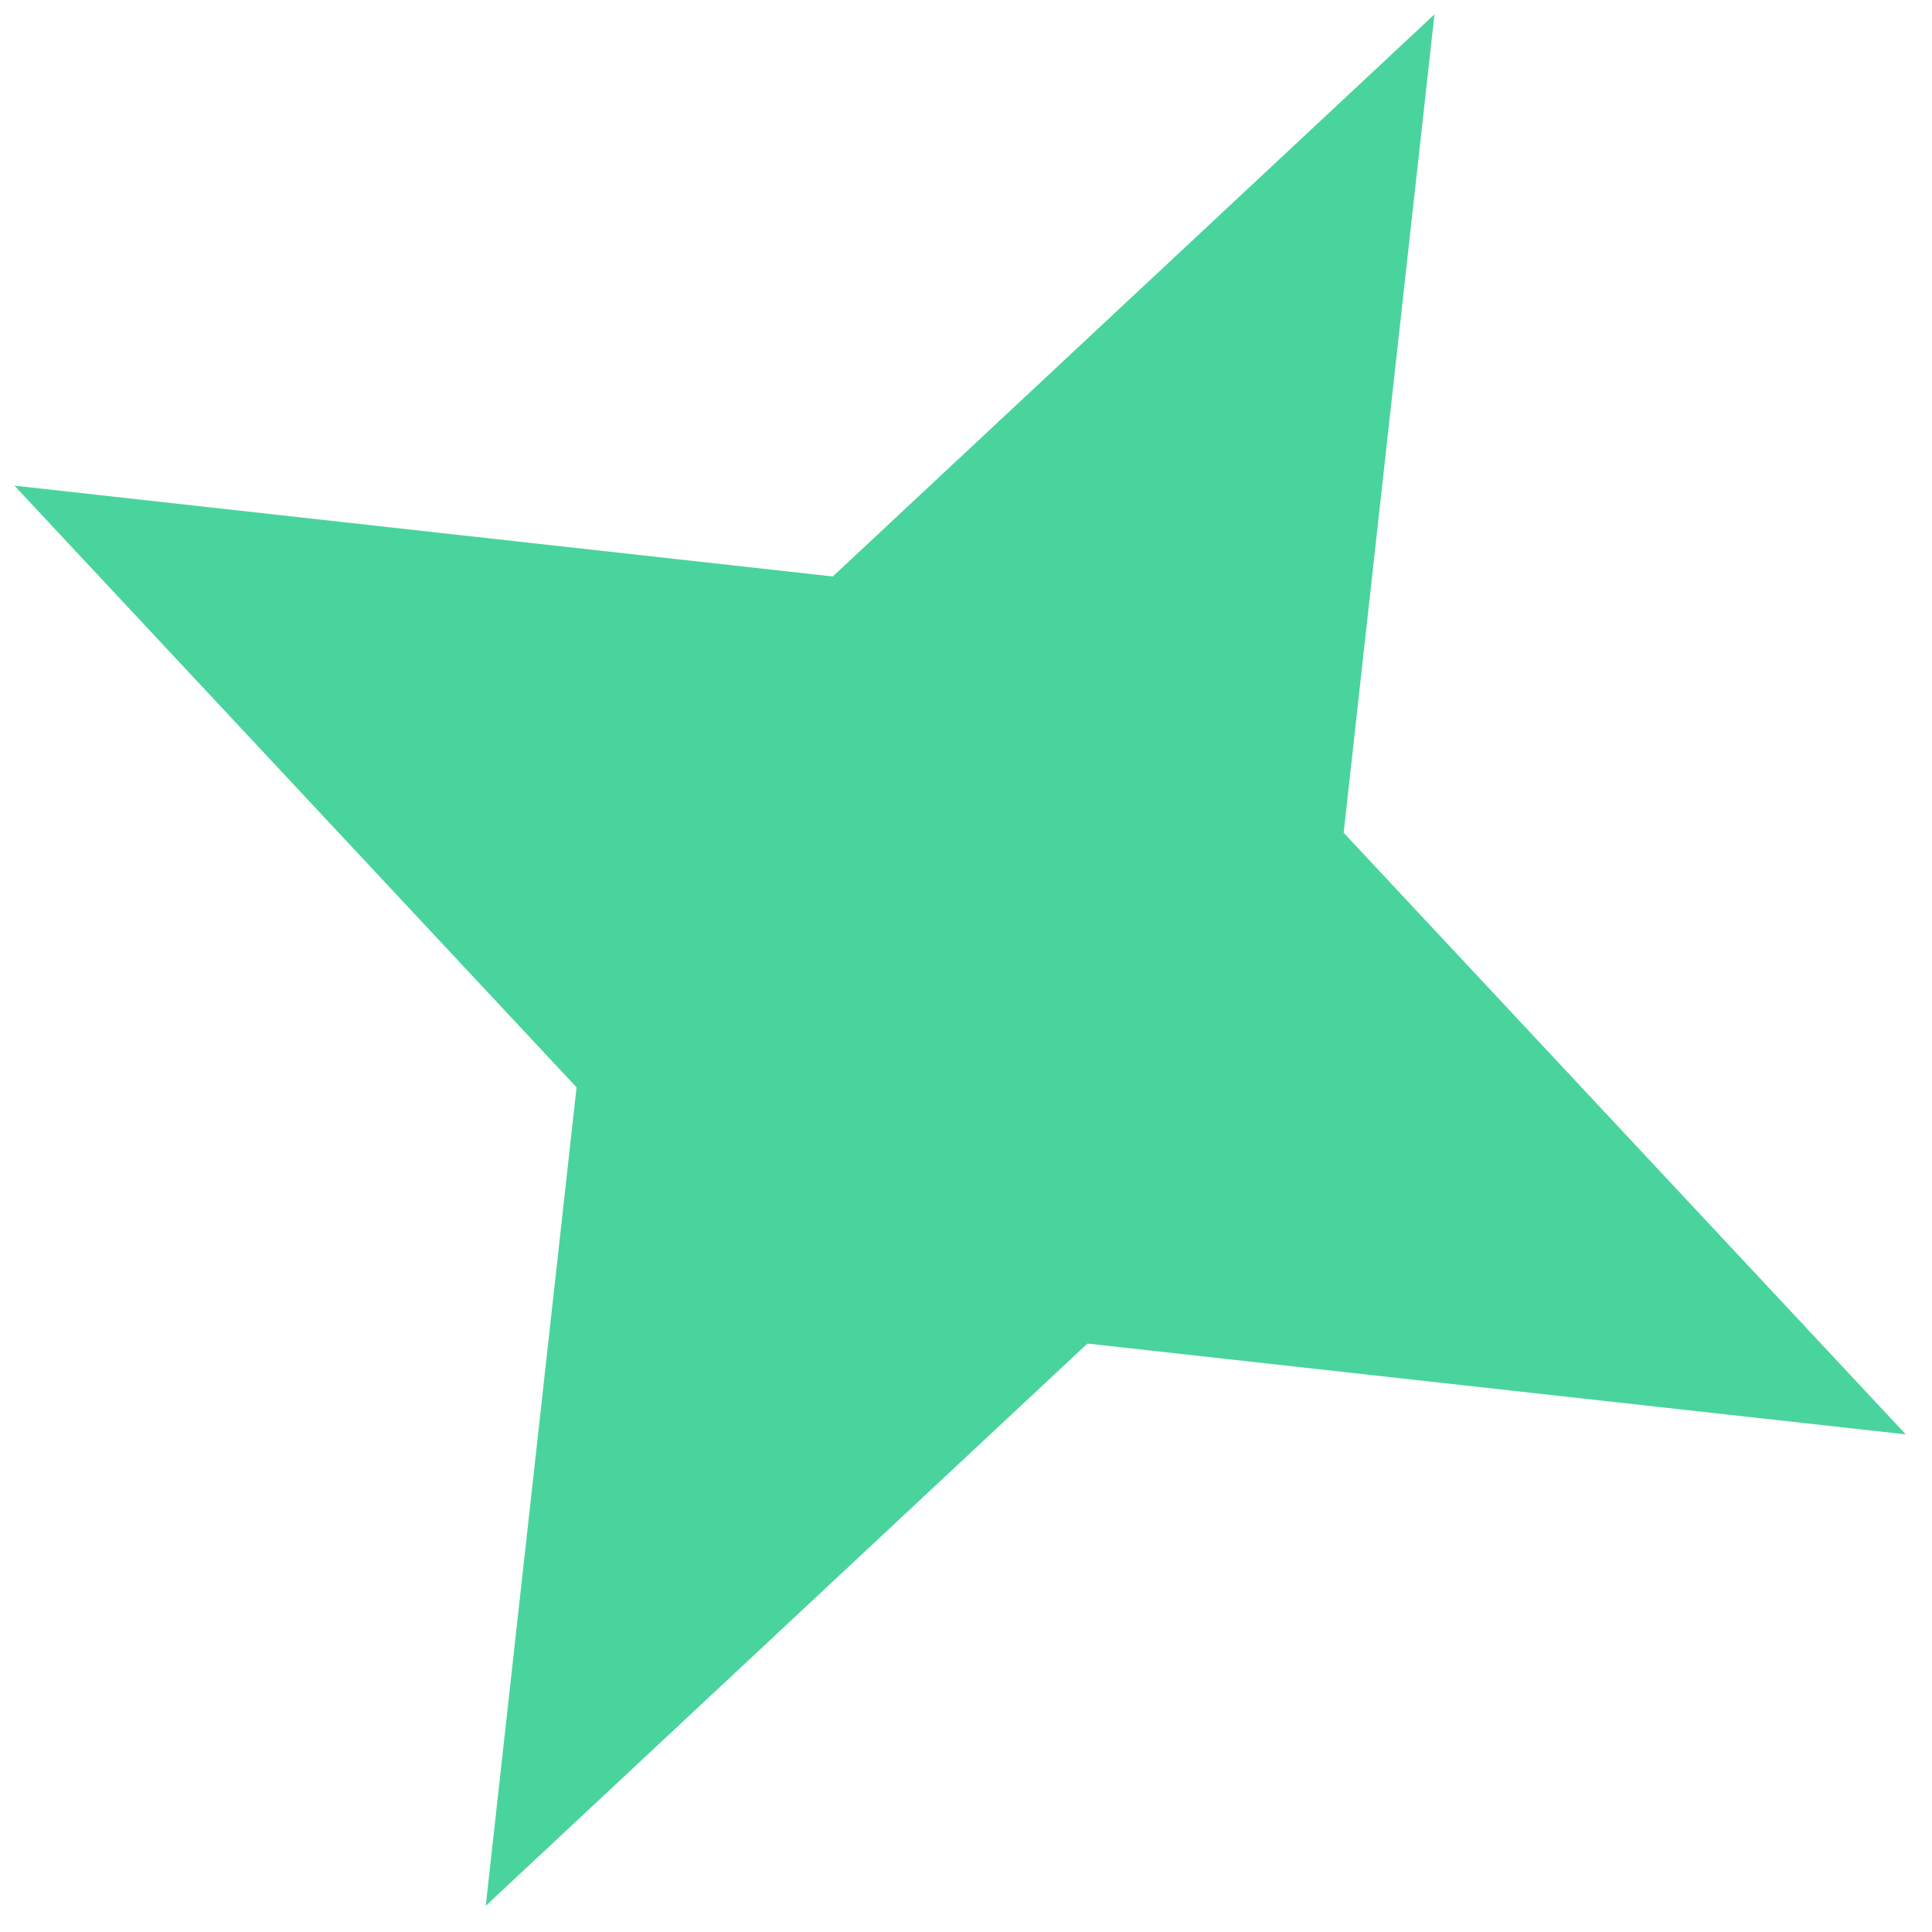 <svg width="21" height="21" viewBox="0 0 21 21" fill="none" xmlns="http://www.w3.org/2000/svg">
<path id="Star 34" d="M15.592 0.156L14.605 9.052L20.715 15.591L11.82 14.604L5.28 20.715L6.267 11.819L0.157 5.279L9.052 6.266L15.592 0.156Z" fill="#49D49D"/>
</svg>
